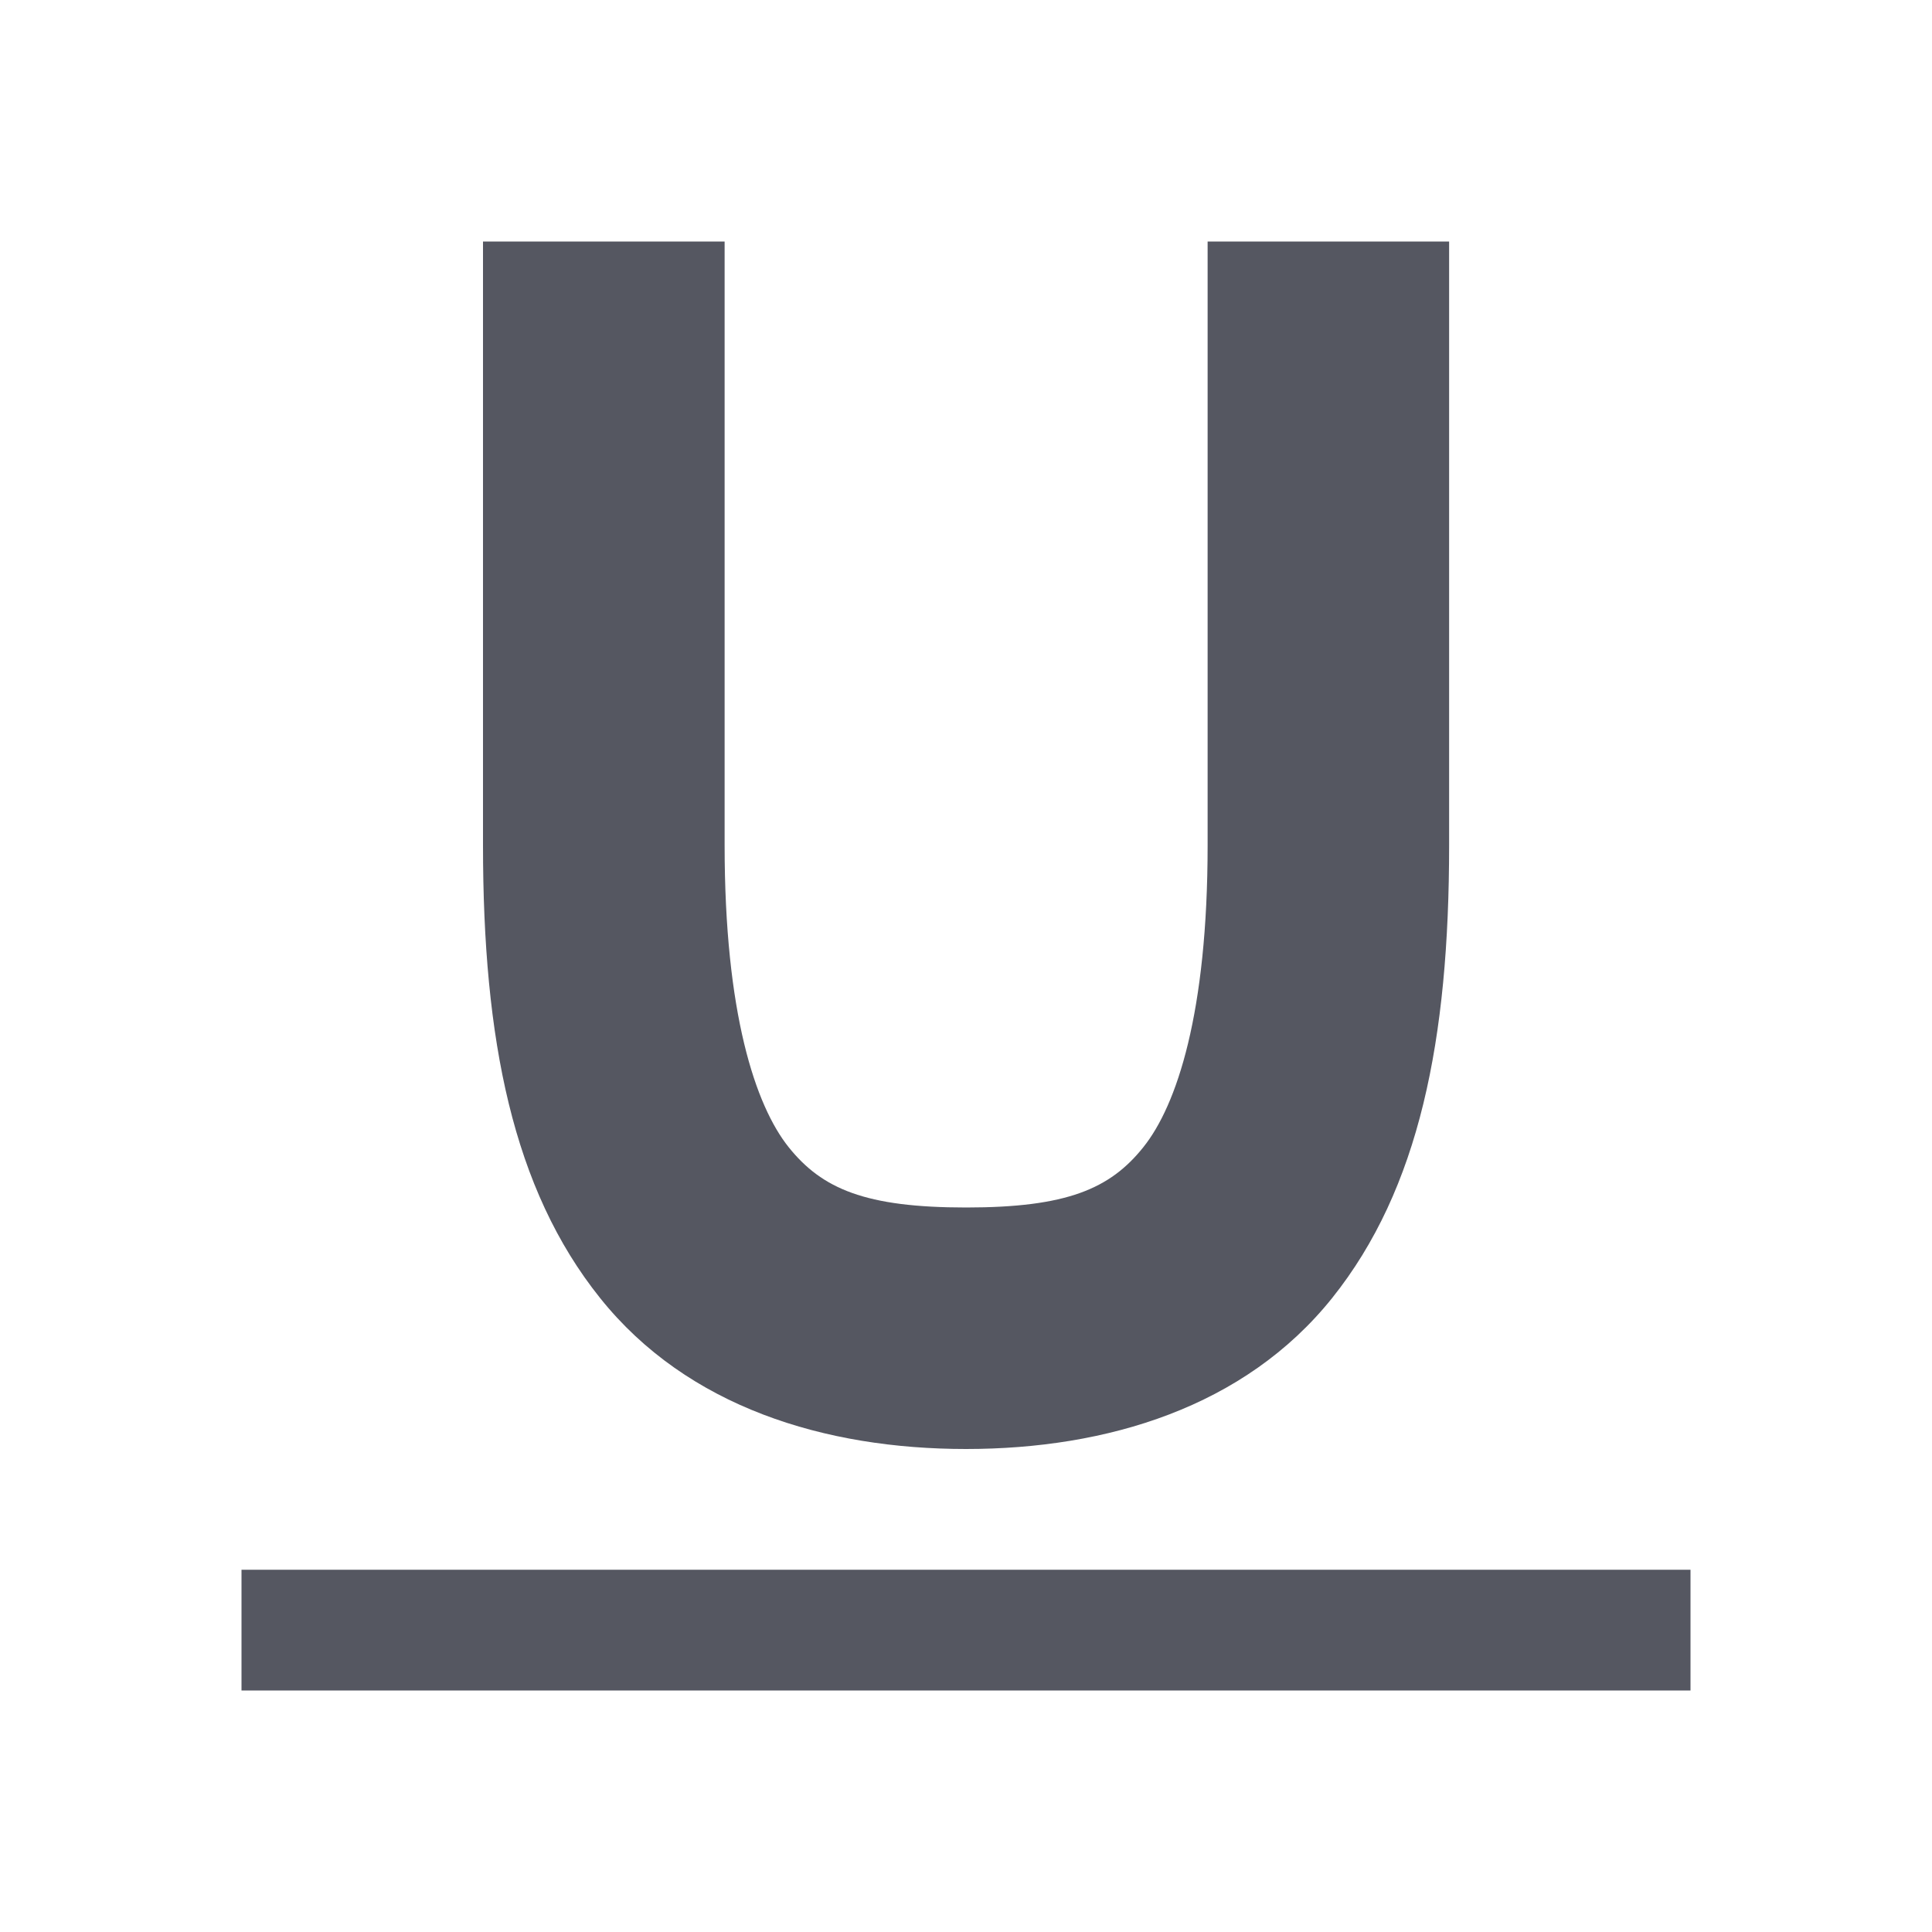 <?xml version="1.0" encoding="UTF-8" standalone="no"?>
<svg
   height="16"
   width="16"
   version="1.1"
   id="svg2"
   xmlns="http://www.w3.org/2000/svg"
   xmlns:svg="http://www.w3.org/2000/svg">
  <defs
     id="defs2" />
  <g
     transform="translate(-613 -137)"
     id="g2"
     style="fill:#555761">
    <path
       d="M615 150v1h12v-1z"
       fill="#666"
       id="path1"
       style="fill:#555761" />
    <path
       color="#000"
       d="M617 139v5c0 1.611.246 2.846.97 3.75.723.904 1.864 1.25 3.03 1.25 1.167 0 2.308-.346 3.032-1.25.723-.904.969-2.139.969-3.75v-5h-2v5c0 1.389-.255 2.154-.532 2.5-.276.346-.635.5-1.468.5-.834 0-1.193-.154-1.47-.5-.276-.346-.53-1.111-.53-2.5v-5z"
       fill="#666"
       fill-rule="evenodd"
       font-family="sans-serif"
       font-weight="400"
       overflow="visible"
       style="line-height:normal;text-indent:0;text-align:start;text-decoration-line:none;text-decoration-style:solid;text-decoration-color:#000;text-transform:none;isolation:auto;mix-blend-mode:normal;fill:#555761"
       white-space="normal"
       id="path2" />
  </g>
</svg>
